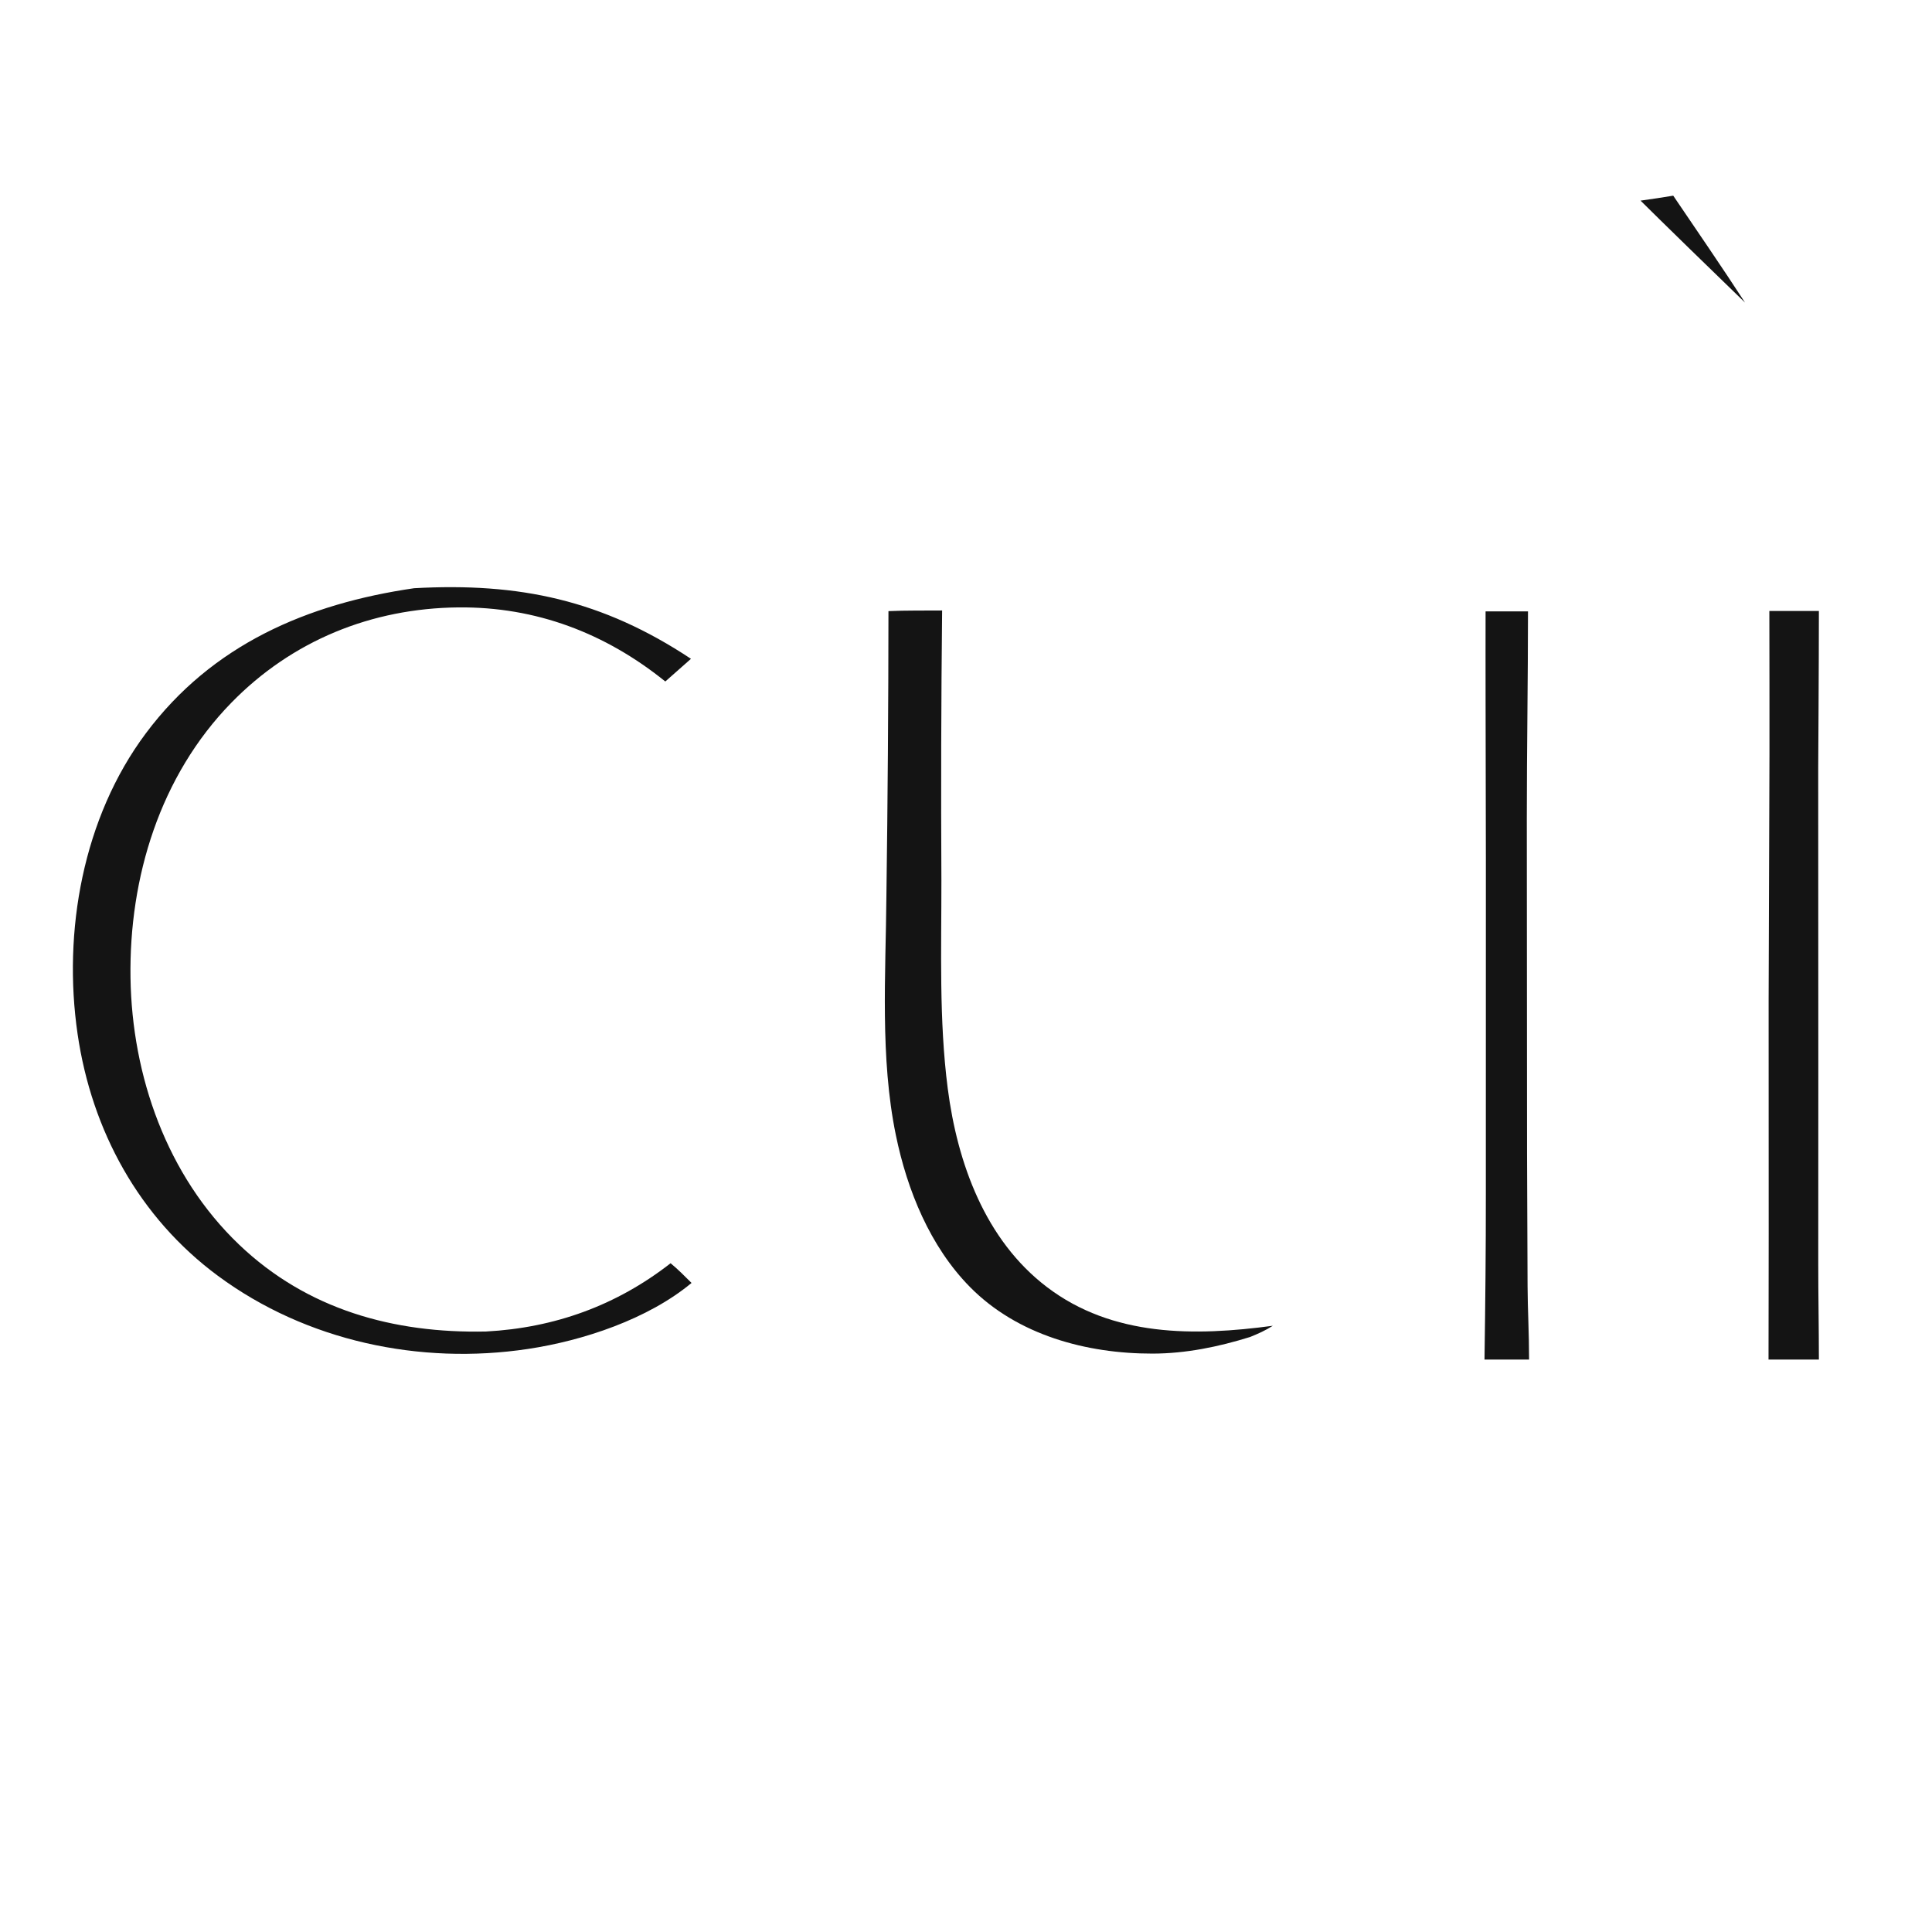 <svg width="1170" height="1170" viewBox="0 0 1170 1170" fill="none" xmlns="http://www.w3.org/2000/svg">
<g clip-path="url(#clip0_20_23)">
<path d="M250.787 356.217C314.679 352.684 364.768 363.407 418.44 398.97L402.904 412.7C366.581 383.4 324.528 367.37 277.543 367.836C225.096 368.356 176.841 387.9 140.077 425.59C96.935 469.81 78.122 531.33 79.03 592.12C79.917 651.58 101.084 711.97 144.701 753.64C185.965 793.07 238.278 807.53 294.324 806.35C335.813 804.13 373.325 790.6 406.109 765C410.608 768.71 414.666 772.83 418.793 776.94C392.429 798.87 353.165 811.9 319.696 816.92C254.278 826.74 185.472 812.18 132 772.65C84.234 737.34 55.559 684.72 47.002 626.28C37.899 564.12 50.218 495.12 88.29 444.14C128.442 390.37 185.934 365.654 250.787 356.217Z" fill="#141414"/>
<path d="M538.04 370.089C548.84 369.613 559.73 369.802 570.54 369.702C569.953 424.294 569.807 478.883 570.1 533.47C570.15 575.11 568.6 617.78 573.94 659.15C579.77 704.3 596.53 750.91 634.01 779.43C673.79 809.7 723.56 809.24 770.8 802.87C766.36 805.73 761.91 807.69 757.05 809.66C737.91 815.63 718.09 819.7 697.97 819.73C657.99 819.79 616.19 808.54 587.49 779.48C563.22 754.9 549.38 720.8 542.52 687.41C532.88 640.57 536.41 590 536.8 542.4C537.587 484.967 538 427.53 538.04 370.089Z" fill="#141414"/>
<path d="M1071.5 370.016C1071.5 370.016 1091.96 369.958 1101.5 370.016C1101.5 402 1101.09 465.42 1101.09 465.42L1101.16 651.57L1101.12 765.24C1101.11 784.25 1101.5 804 1101.5 823.34H1071C1071 798.5 1071.12 772.36 1071.1 747.04L1071.06 605.74L1071.57 456.42C1071.64 427.72 1071.5 398.5 1071.5 370.016Z" fill="#141414"/>
<path d="M899.65 370.252H925.34C925.34 412.5 924.61 453.88 924.62 495.6L924.76 698.99L925.08 778.71C925.15 793.14 926 807.5 926 823.33H899C899.5 789.5 899.84 756.48 899.81 723.14L899.83 521.27L899.65 421.91C899.6 405.19 899.65 386.5 899.65 370.252Z" fill="#141414"/>
<path d="M993.5 121.5C1000.5 120.5 1007.5 119.5 1013.29 118.495C1025.5 136.5 1044 163.5 1056.76 183.226C1042.5 169.5 1002 130 993.5 121.5Z" fill="#141414"/>
</g>
<defs>
<clipPath id="clip0_20_23">
<rect width="1058" height="706" fill="white" transform="translate(44 118)"/>
</clipPath>
</defs>
</svg>
